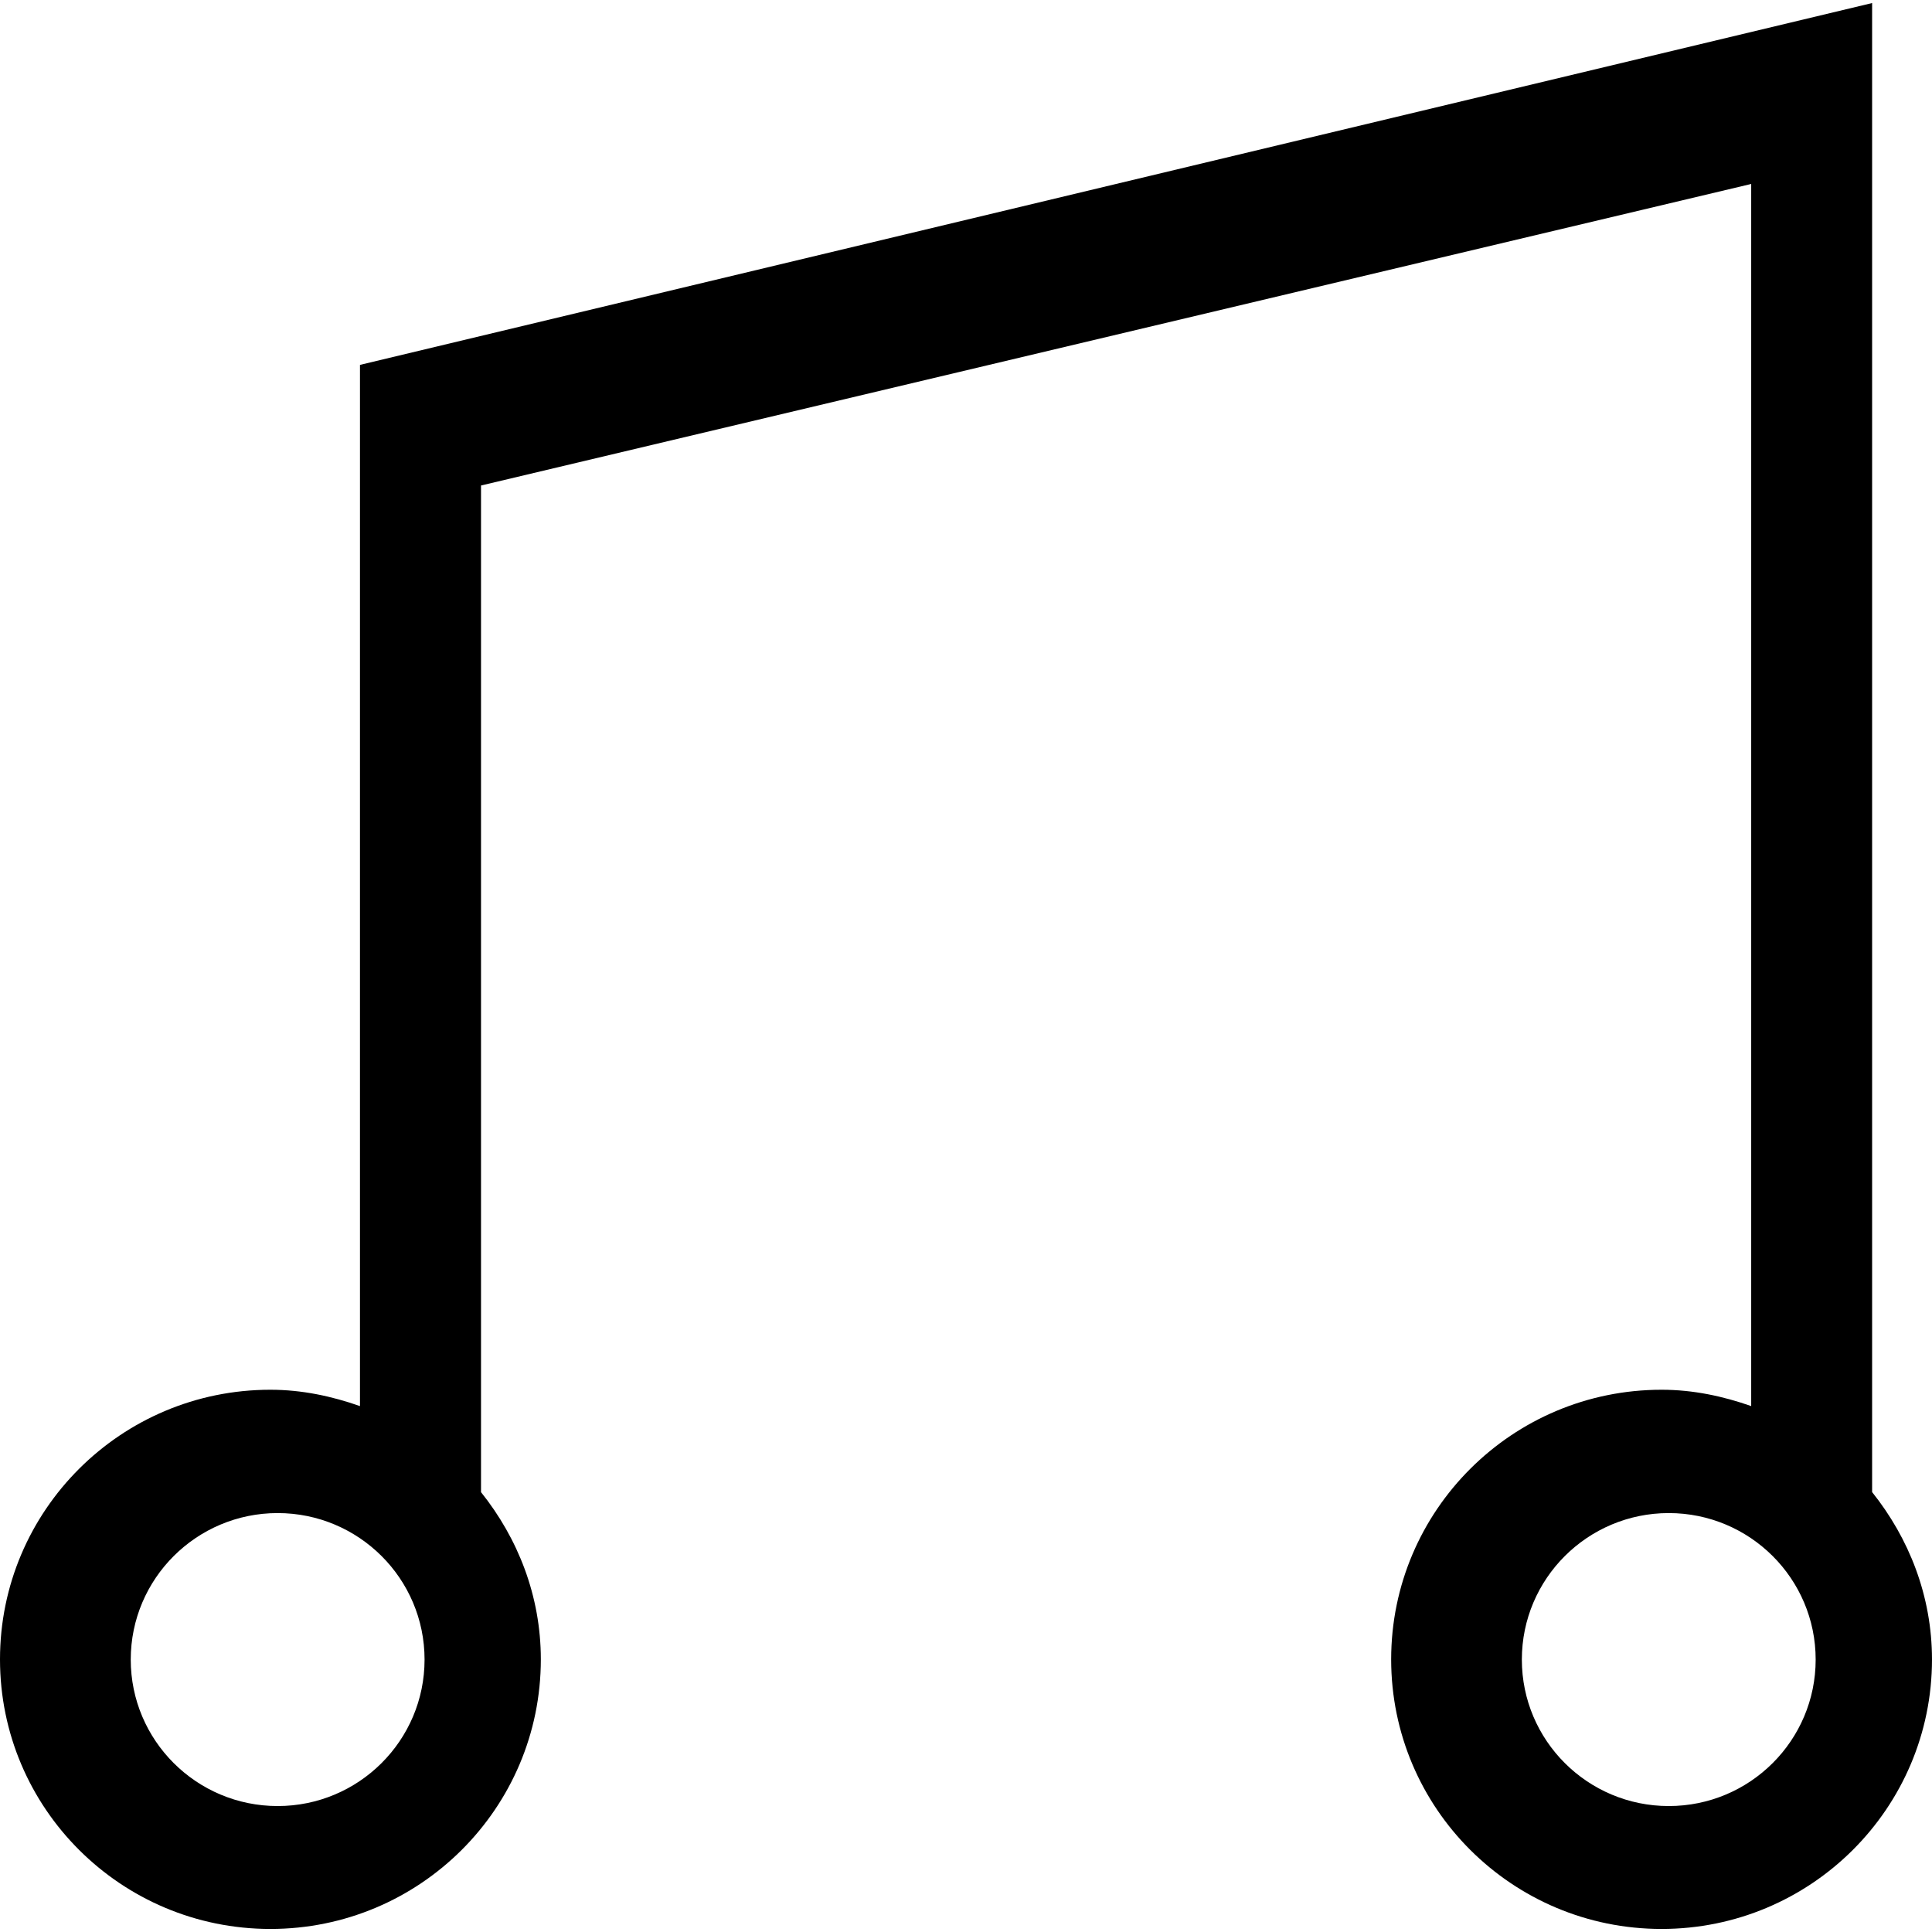 <?xml version="1.0" encoding="iso-8859-1"?>
<!-- Generator: Adobe Illustrator 16.0.0, SVG Export Plug-In . SVG Version: 6.00 Build 0)  -->
<!DOCTYPE svg PUBLIC "-//W3C//DTD SVG 1.1//EN" "http://www.w3.org/Graphics/SVG/1.1/DTD/svg11.dtd">
<svg version="1.1" id="Capa_1" xmlns="http://www.w3.org/2000/svg" xmlns:xlink="http://www.w3.org/1999/xlink" x="0px" y="0px"
	 width="612.02px" height="612.02px" viewBox="0 0 612.02 612.02" style="enable-background:new 0 0 612.02 612.02;"
	 xml:space="preserve">
<g>
	<g id="musical_note">
		<g>
			<path d="M593.049,472.664V0.965L114.032,115.59v329.832c-8.921-3.133-18.378-5.177-28.389-5.177
				C38.342,440.245,0,478.491,0,525.659s38.342,85.396,85.663,85.396c47.321,0,85.663-38.246,85.663-85.396
				c0-20.136-7.279-38.38-18.951-52.976V153.798l402.371-95.521v387.145c-8.922-3.133-18.378-5.177-28.389-5.177
				c-47.302,0-85.663,38.246-85.663,85.414s38.342,85.396,85.663,85.396c47.302,0,85.663-38.246,85.663-85.396
				C612,505.523,604.722,487.279,593.049,472.664z M87.955,572.12c-25.714,0-46.538-20.785-46.538-46.403
				c0-25.619,20.843-46.404,46.538-46.404c25.695,0,46.538,20.785,46.538,46.404C134.493,551.335,113.65,572.12,87.955,572.12z
				 M528.63,572.12c-25.714,0-46.538-20.785-46.538-46.403c0-25.619,20.843-46.404,46.538-46.404
				c25.694,0,46.537,20.785,46.537,46.404C575.167,551.335,554.344,572.12,528.63,572.12z"/>
		</g>
	</g>
</g>
<g>
</g>
<g>
</g>
<g>
</g>
<g>
</g>
<g>
</g>
<g>
</g>
<g>
</g>
<g>
</g>
<g>
</g>
<g>
</g>
<g>
</g>
<g>
</g>
<g>
</g>
<g>
</g>
<g>
</g>
</svg>
